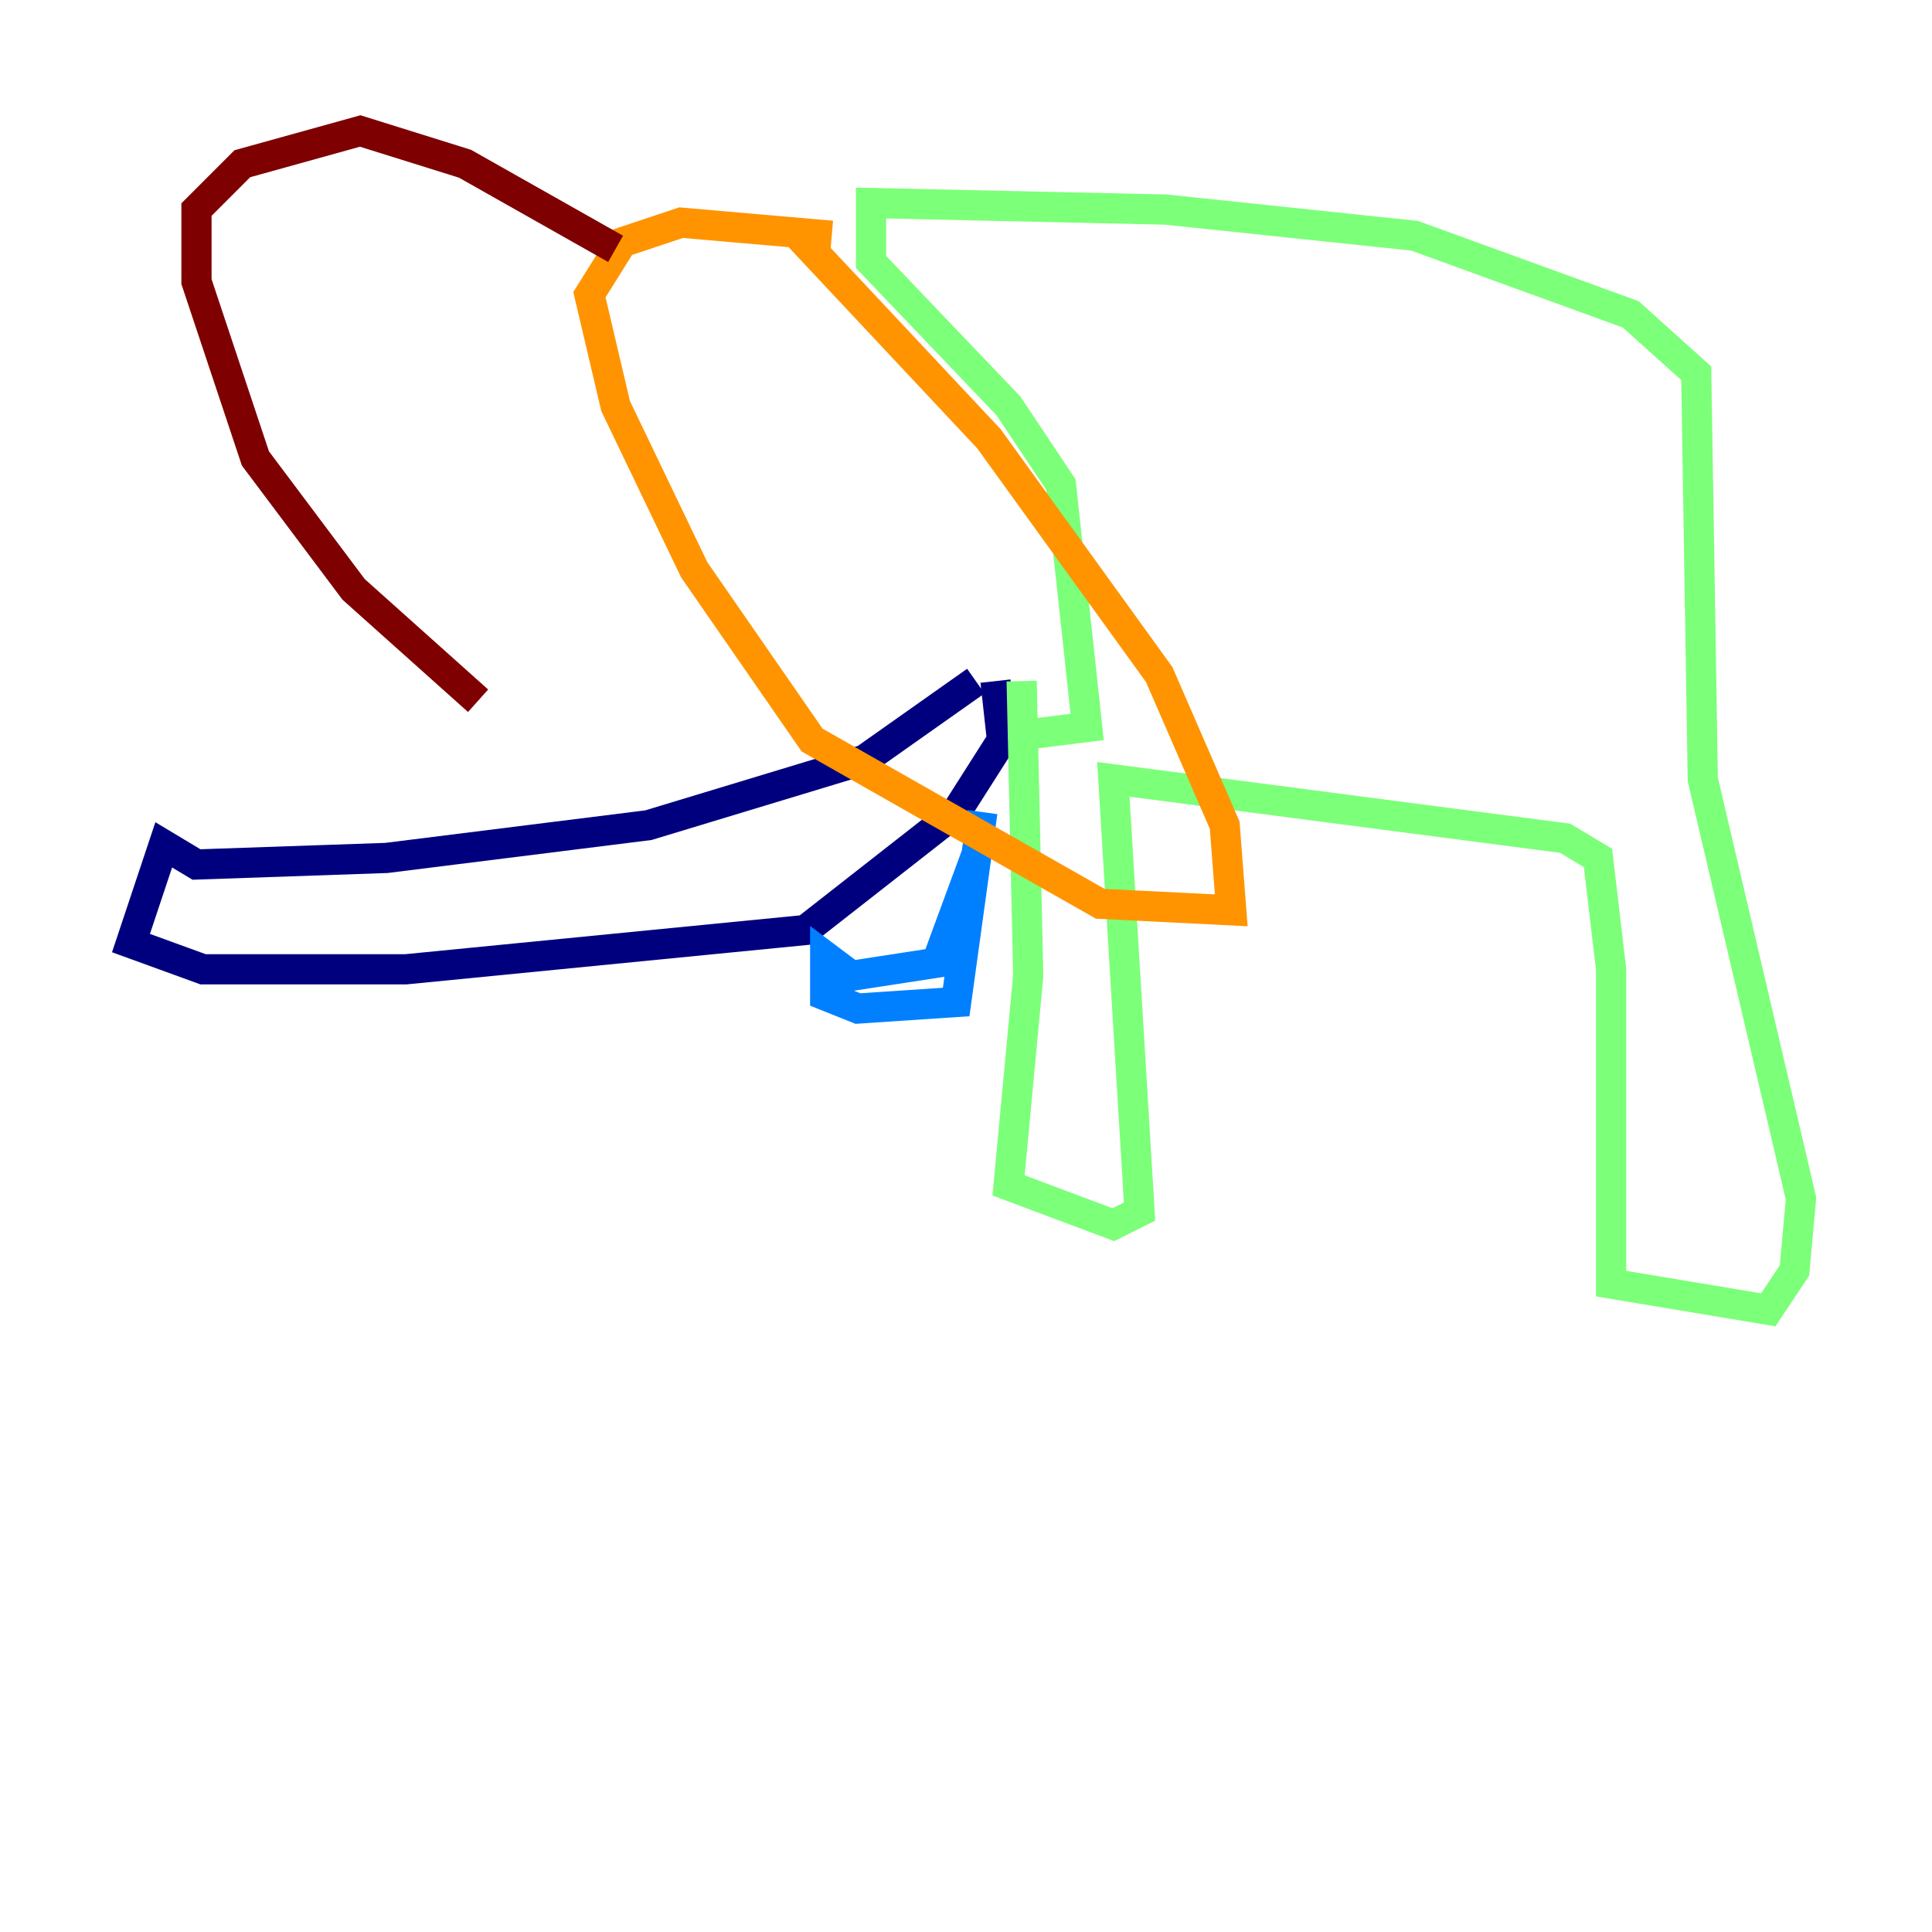 <?xml version="1.0" encoding="utf-8" ?>
<svg baseProfile="tiny" height="128" version="1.2" viewBox="0,0,128,128" width="128" xmlns="http://www.w3.org/2000/svg" xmlns:ev="http://www.w3.org/2001/xml-events" xmlns:xlink="http://www.w3.org/1999/xlink"><defs /><polyline fill="none" points="64.651,45.125 57.275,50.332 42.956,54.671 25.6,56.841 13.017,57.275 10.848,55.973 8.678,62.481 13.451,64.217 26.902,64.217 53.37,61.614 63.349,53.803 66.386,49.031 65.953,45.125" stroke="#00007f" stroke-width="2" /><polyline fill="none" points="65.085,55.539 62.047,63.783 56.407,64.651 54.671,63.349 54.671,64.651 54.671,65.953 56.841,66.82 63.349,66.386 65.085,53.803" stroke="#0080ff" stroke-width="2" /><polyline fill="none" points="67.688,45.125 68.122,64.651 66.82,78.536 73.763,81.139 75.498,80.271 73.763,51.634 103.702,55.539 105.871,56.841 106.739,64.217 106.739,85.044 117.153,86.78 118.888,84.176 119.322,79.403 112.814,51.634 112.38,24.732 108.041,20.827 93.722,15.62 77.234,13.885 57.709,13.451 57.709,17.356 66.82,26.902 70.291,32.108 72.027,48.163 68.556,48.597" stroke="#7cff79" stroke-width="2" /><polyline fill="none" points="55.105,15.62 45.125,14.752 41.22,16.054 39.051,19.525 40.786,26.902 45.993,37.749 53.803,49.031 72.895,59.878 81.573,60.312 81.139,54.671 76.8,44.691 65.519,29.071 52.502,15.186" stroke="#ff9400" stroke-width="2" /><polyline fill="none" points="40.786,16.488 30.807,10.848 23.864,8.678 16.054,10.848 13.017,13.885 13.017,18.658 16.922,30.373 23.43,39.051 31.675,46.427" stroke="#7f0000" stroke-width="2" /></svg>